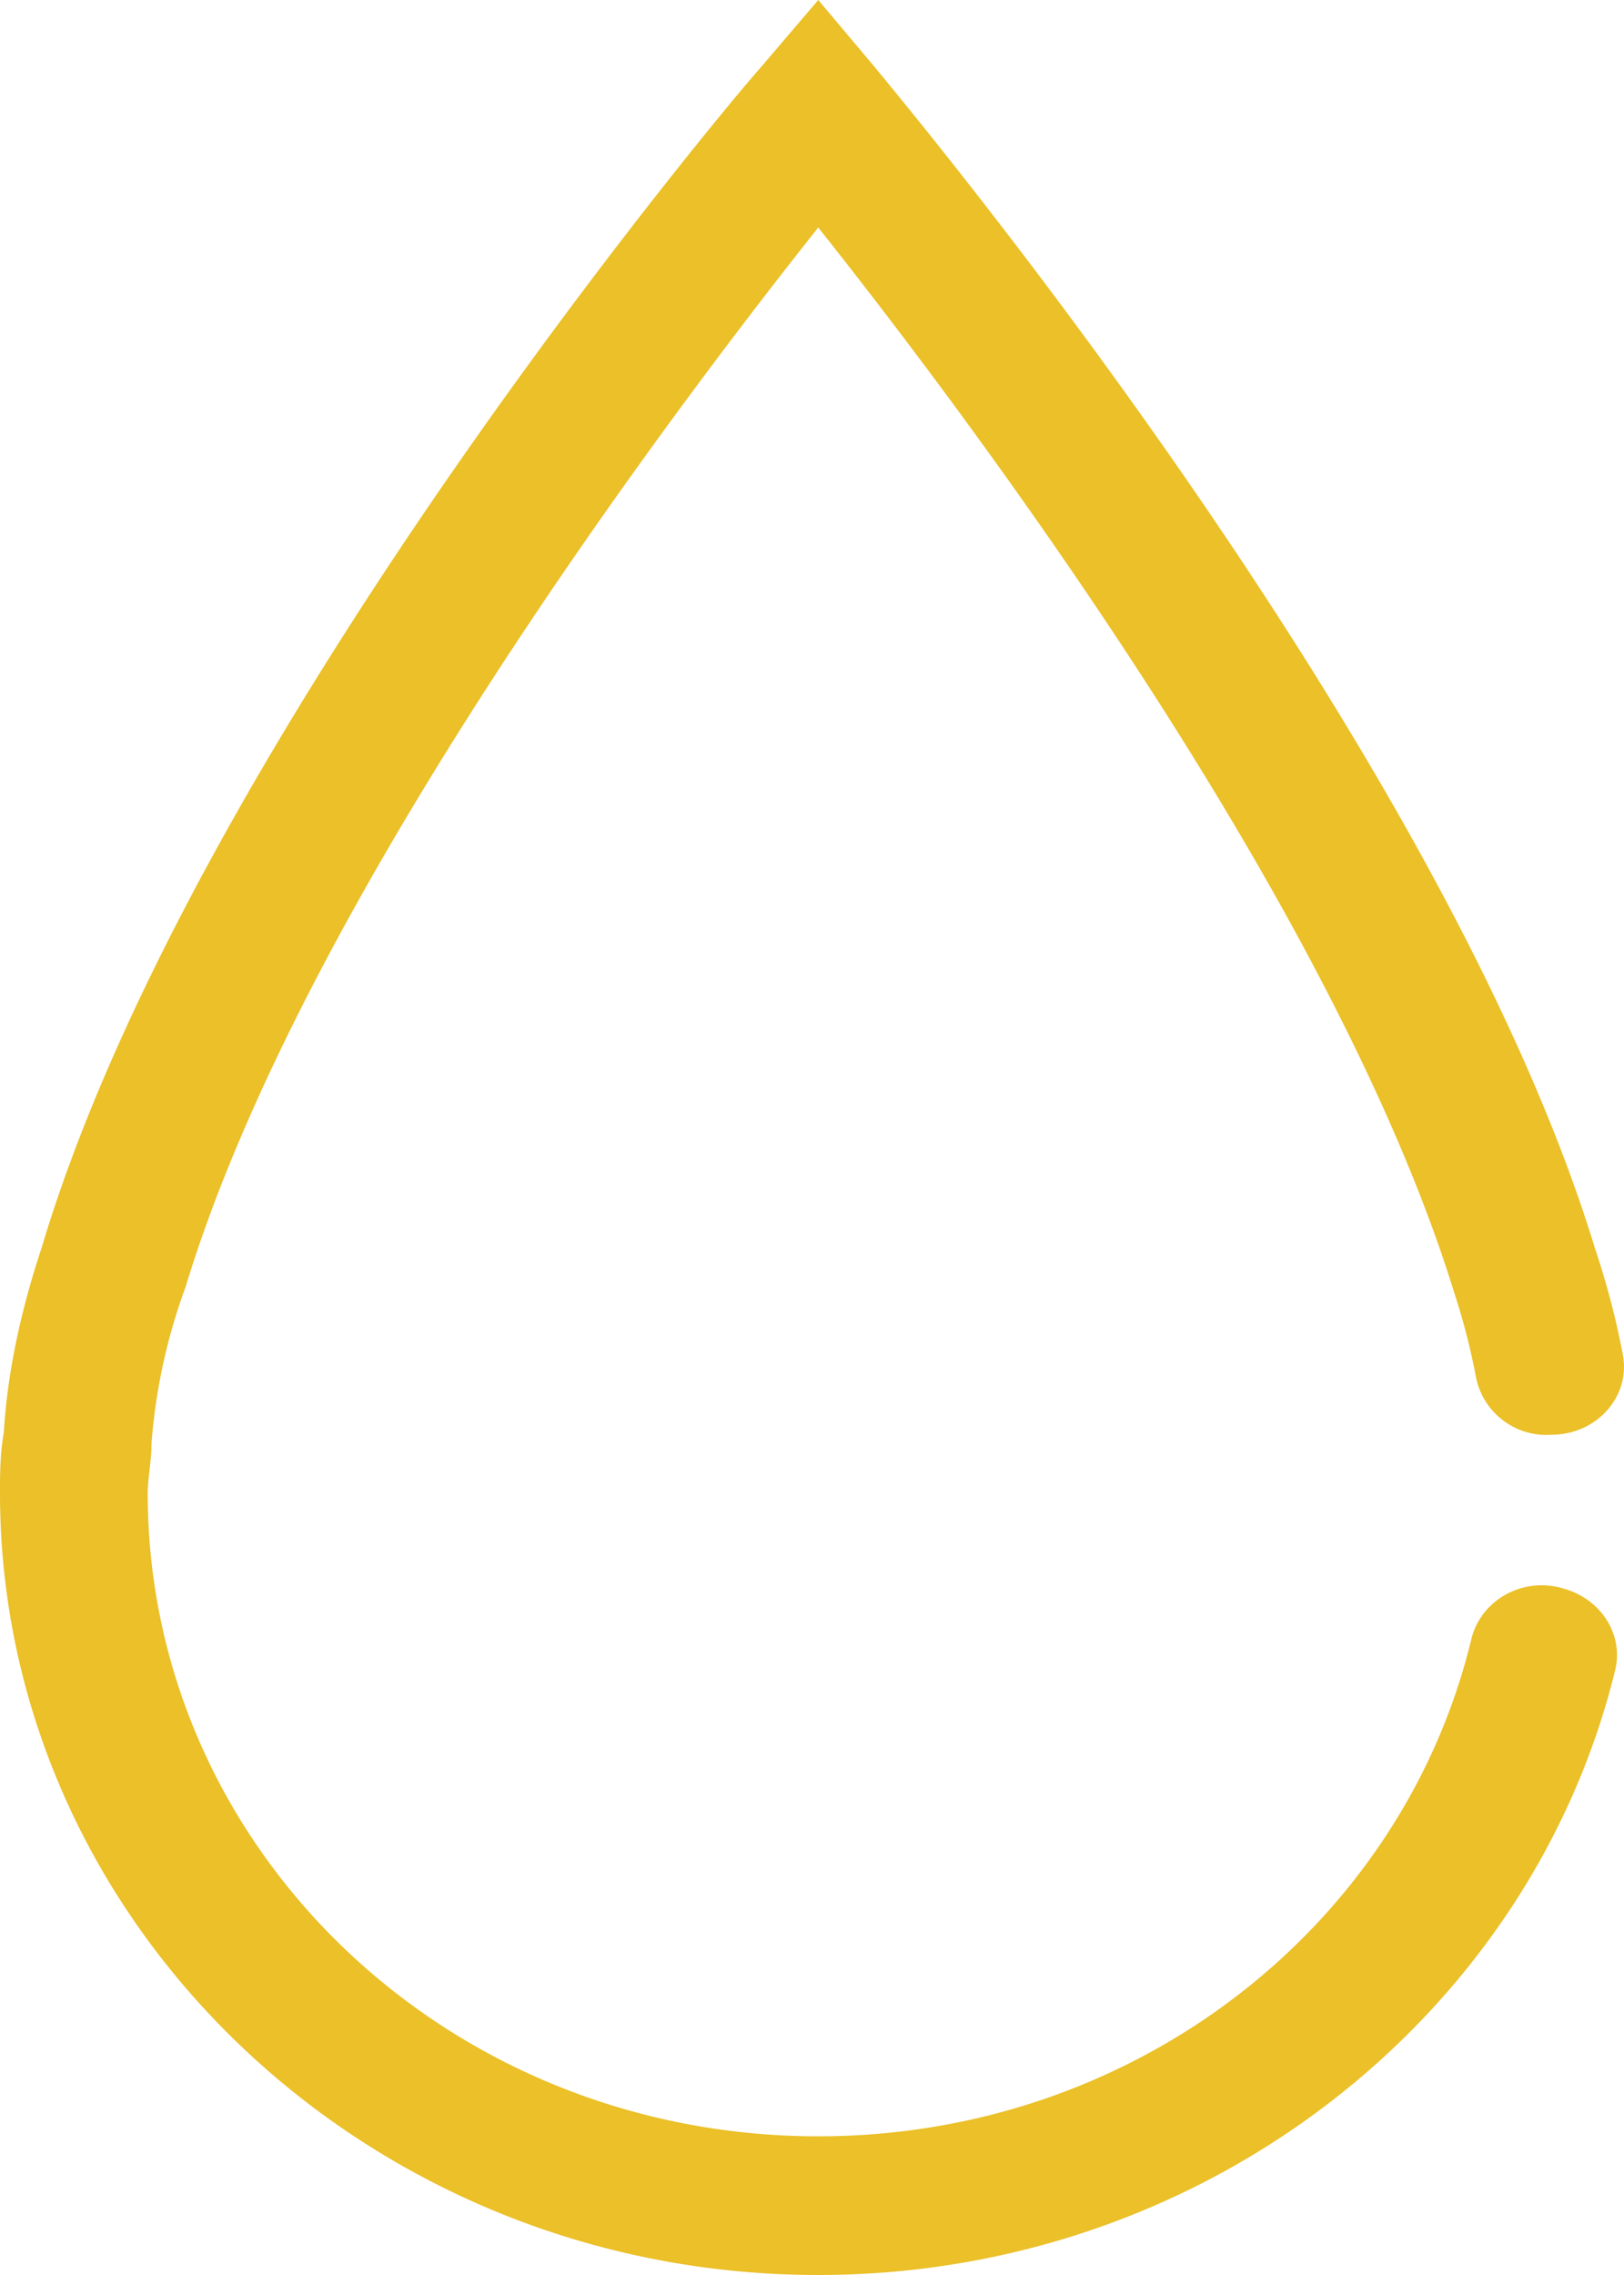 <svg xmlns="http://www.w3.org/2000/svg" width="20" height="28" viewBox="0 0 20 28">
    <path fill="#EBC028" fill-rule="evenodd" d="M19.082 17.66a.884.884 0 0 1-.905-.71 8.146 8.146 0 0 0-.263-1.025C16.42 11.069 11.849 5.031 10.077 2.8c-1.773 2.231-6.345 8.269-7.791 13.038a7.127 7.127 0 0 0-.42 1.924c0 .219-.047.438-.047.613 0 4.375 3.686 7.918 8.258 7.918 3.925 0 7.196-2.611 8.043-6.119.115-.474.62-.767 1.116-.628l.022.006c.461.13.74.569.633 1.004C18.851 24.808 14.842 28 10.077 28 4.525 28 0 23.668 0 18.375c0-.219 0-.481.047-.744.046-.787.233-1.575.466-2.275C2.38 9.1 9.05 1.18 9.33.875L10.077 0l.7.831c.28.35 6.95 8.269 8.863 14.525.139.415.26.861.346 1.32.095.502-.309.967-.852.982l-.052.001z"/>
</svg>
